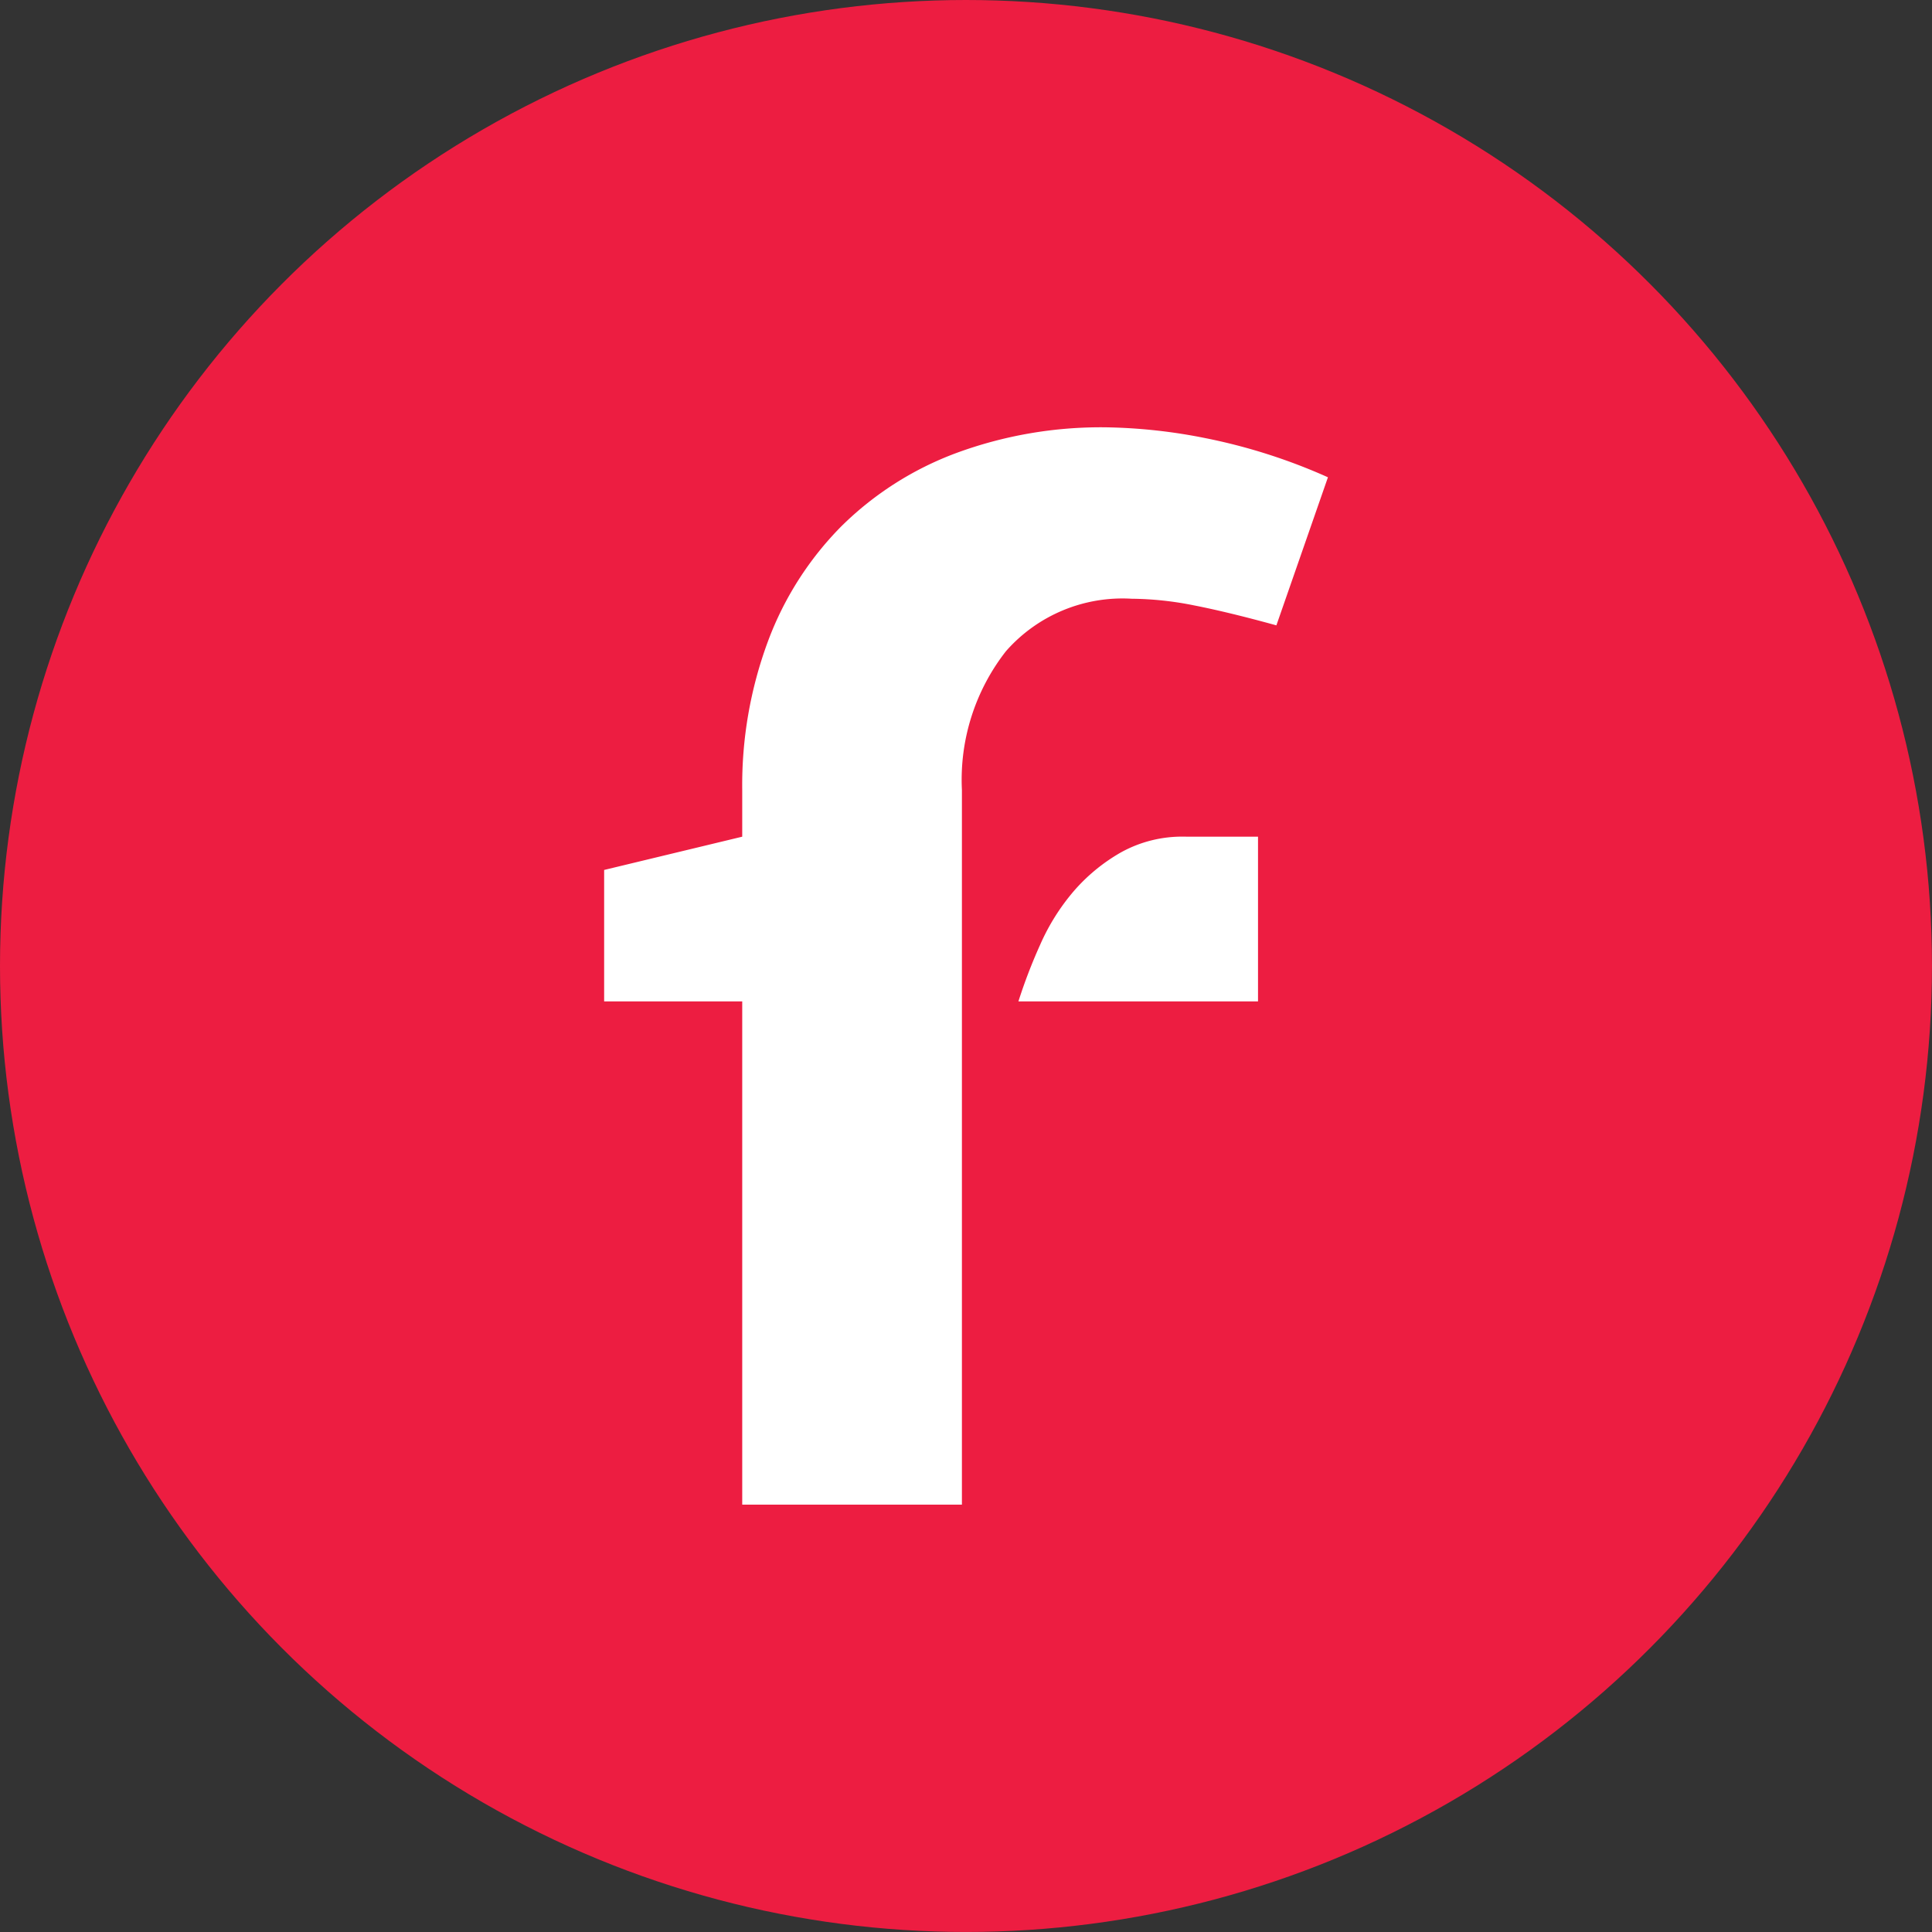 <svg data-name="Group 23" xmlns="http://www.w3.org/2000/svg" width="71.199" height="71.199">
    <rect width="100%" height="100%" fill="#333333" stroke="none"/>
    <circle data-name="Ellipse 7" cx="35.599" cy="35.599" r="35.599" style="fill:#ed1d41"/>
    <path data-name="Path 106" d="M13.889-284.046H8.8v-4.844l5.089-1.226v-1.717a15.238 15.238 0 0 1 .95-5.488 11.92 11.92 0 0 1 2.7-4.231 11.921 11.921 0 0 1 4.231-2.7 15.42 15.42 0 0 1 5.549-.95 20.122 20.122 0 0 1 3.648.4 21.167 21.167 0 0 1 4.507 1.441l-1.9 5.457q-1.778-.49-3.035-.736a12.086 12.086 0 0 0-2.3-.245 5.713 5.713 0 0 0-4.629 1.931 7.69 7.69 0 0 0-1.625 5.12v26.334h-8.096zm19.008-6.07v6.07h-8.83a19.436 19.436 0 0 1 .8-2.085 7.96 7.96 0 0 1 1.226-1.962 6.651 6.651 0 0 1 1.747-1.441 4.647 4.647 0 0 1 2.361-.583z" transform="translate(13.464 320.95)" style="fill:#fff"/>
</svg>
